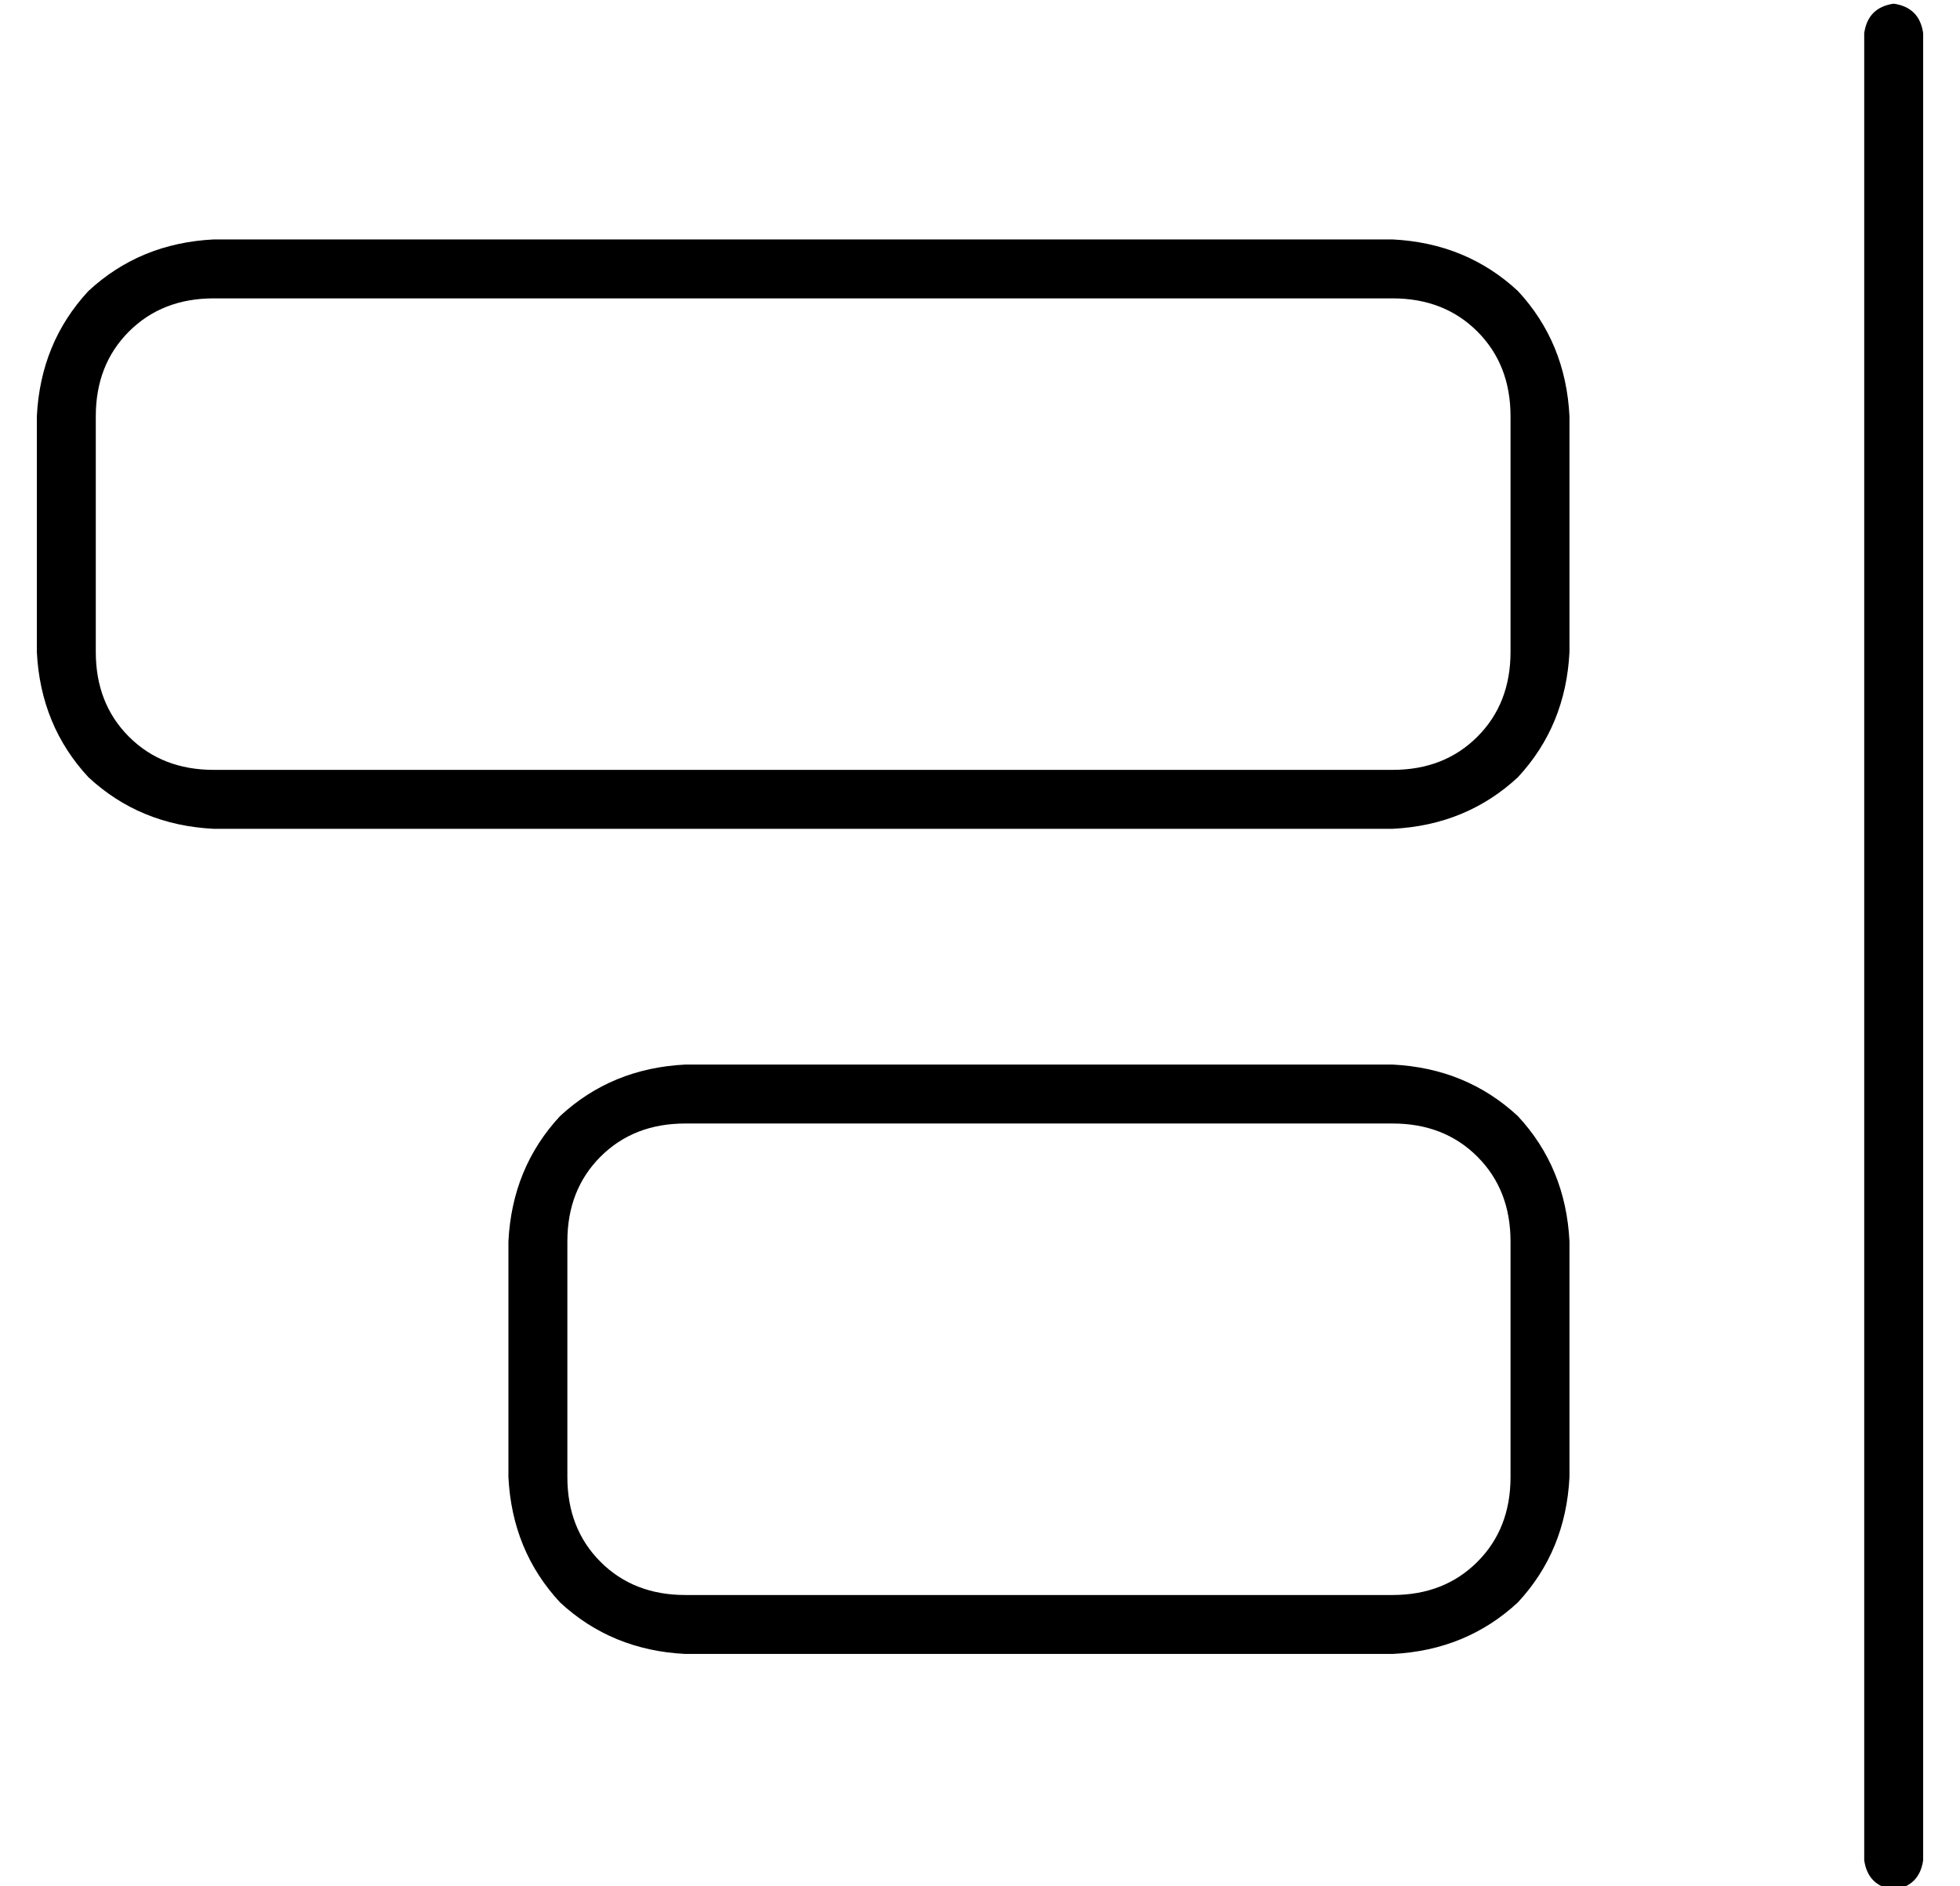 <?xml version="1.0" standalone="no"?>
<!DOCTYPE svg PUBLIC "-//W3C//DTD SVG 1.1//EN" "http://www.w3.org/Graphics/SVG/1.1/DTD/svg11.dtd" >
<svg xmlns="http://www.w3.org/2000/svg" xmlns:xlink="http://www.w3.org/1999/xlink" version="1.1" viewBox="-10 -40 532 512">
   <path fill="currentColor"
d="M512 -31q-1 -7 -8 -8q-7 1 -8 8v496v0q1 7 8 8q7 -1 8 -8v-496v0zM400 137q0 14 -9 23v0v0q-9 9 -23 9h-320v0q-14 0 -23 -9t-9 -23v-64v0q0 -14 9 -23t23 -9h320v0q14 0 23 9t9 23v64v0zM416 73q-1 -20 -14 -34v0v0q-14 -13 -34 -14h-320v0q-20 1 -34 14q-13 14 -14 34
v64v0q1 20 14 34q14 13 34 14h320v0q20 -1 34 -14q13 -14 14 -34v-64v0zM400 361q0 14 -9 23v0v0q-9 9 -23 9h-192v0q-14 0 -23 -9t-9 -23v-64v0q0 -14 9 -23t23 -9h192v0q14 0 23 9t9 23v64v0zM416 297q-1 -20 -14 -34v0v0q-14 -13 -34 -14h-192v0q-20 1 -34 14
q-13 14 -14 34v64v0q1 20 14 34q14 13 34 14h192v0q20 -1 34 -14q13 -14 14 -34v-64v0z" />
</svg>
